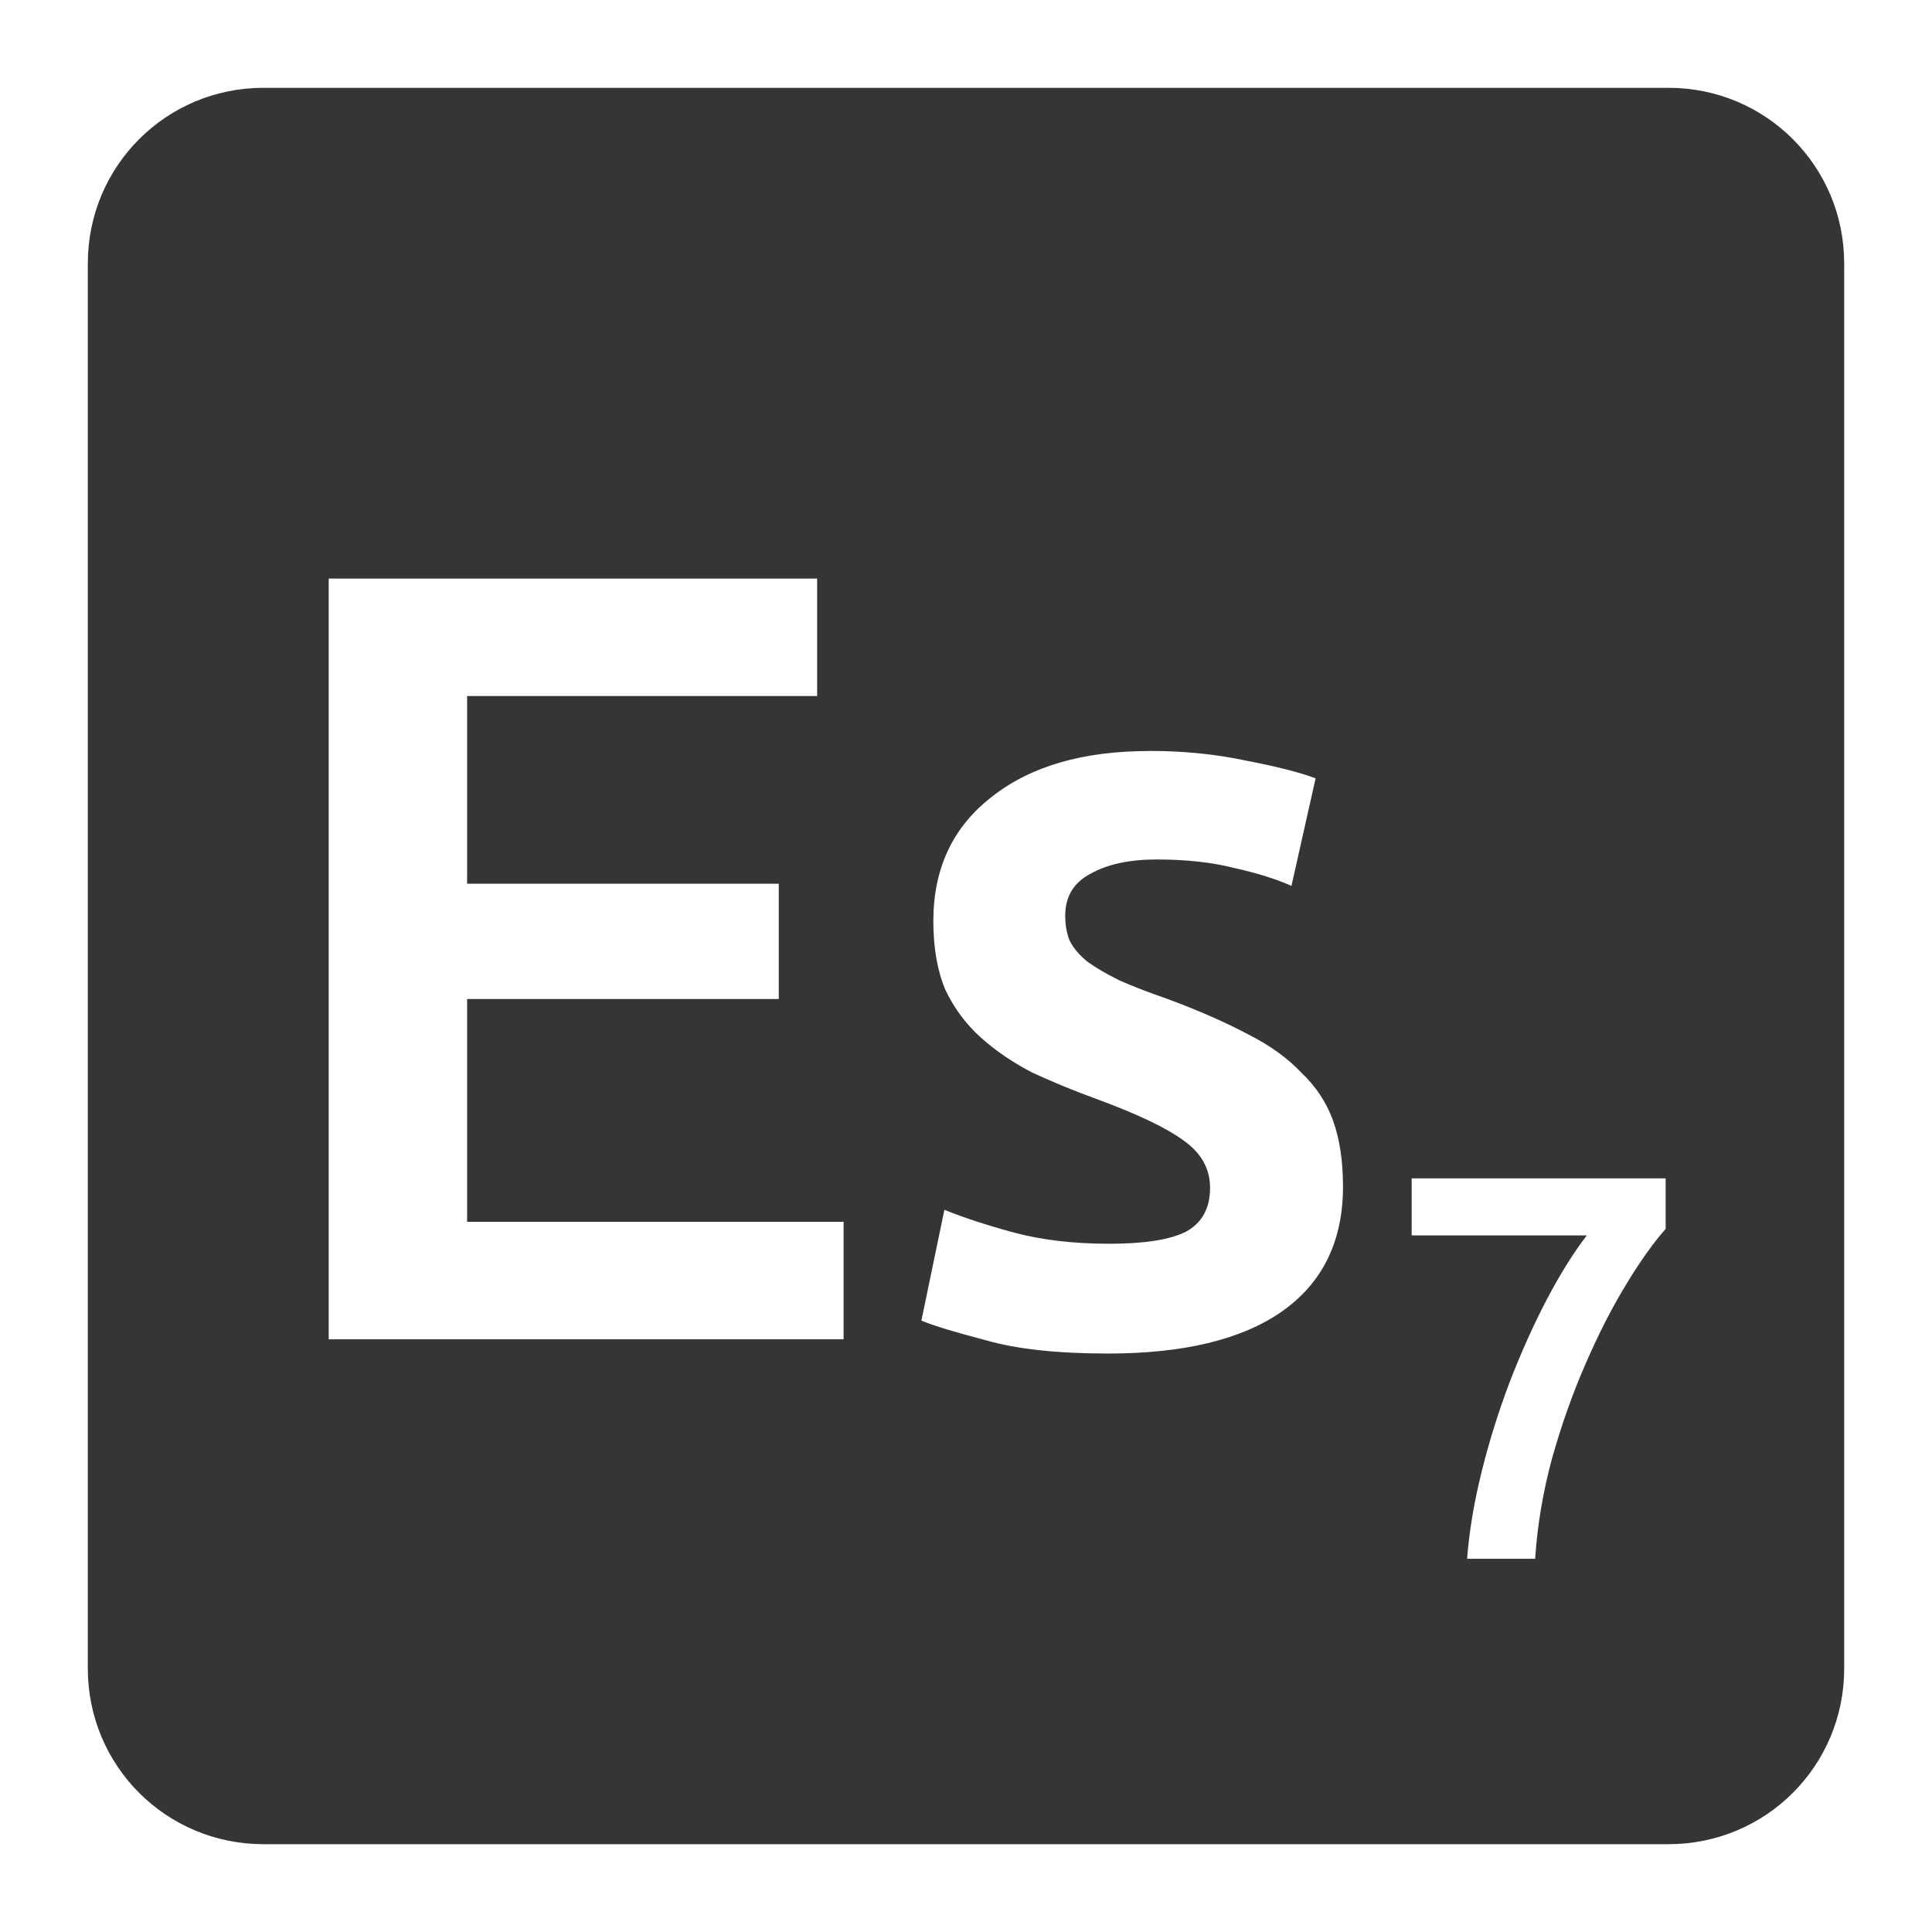 <svg xmlns="http://www.w3.org/2000/svg" viewBox="0 0 22 22">
 <path style="fill:#353535;fill-opacity:1" d="m 3 1 c -1.108 0 -2 0.892 -2 2 l 0 16 c 0 1.108 0.892 2 2 2 l 16 0 c 1.108 0 2 -0.892 2 -2 l 0 -16 c 0 -1.108 -0.892 -2 -2 -2 l -16 0 z m 0.742 5.588 l 5.563 0 l 0 1.338 l -3.986 0 l 0 2.137 l 3.549 0 l 0 1.313 l -3.549 0 l 0 2.537 l 4.287 0 l 0 1.338 l -5.863 0 l 0 -8.662 z m 9.35 1.963 c 0.383 0 0.75 0.036 1.1 0.111 c 0.35 0.067 0.614 0.135 0.789 0.201 l -0.275 1.225 c -0.167 -0.075 -0.38 -0.143 -0.639 -0.201 c -0.258 -0.067 -0.557 -0.1 -0.898 -0.1 c -0.308 0 -0.558 0.054 -0.75 0.162 c -0.192 0.1 -0.289 0.26 -0.289 0.477 c 0 0.108 0.017 0.204 0.051 0.287 c 0.042 0.083 0.108 0.161 0.199 0.236 c 0.092 0.067 0.213 0.138 0.363 0.213 c 0.15 0.067 0.334 0.138 0.551 0.213 c 0.358 0.133 0.662 0.267 0.912 0.4 c 0.25 0.125 0.453 0.271 0.611 0.438 c 0.167 0.158 0.288 0.34 0.363 0.549 c 0.075 0.208 0.113 0.458 0.113 0.75 c 0 0.625 -0.235 1.101 -0.701 1.426 c -0.458 0.317 -1.116 0.475 -1.975 0.475 c -0.575 0 -1.037 -0.05 -1.387 -0.15 c -0.35 -0.092 -0.597 -0.166 -0.738 -0.225 l 0.262 -1.262 c 0.225 0.092 0.492 0.178 0.801 0.262 c 0.317 0.083 0.674 0.125 1.074 0.125 c 0.4 0 0.692 -0.045 0.875 -0.137 c 0.183 -0.1 0.275 -0.267 0.275 -0.5 c 0 -0.217 -0.099 -0.395 -0.299 -0.537 c -0.192 -0.142 -0.513 -0.296 -0.963 -0.463 c -0.275 -0.1 -0.53 -0.204 -0.764 -0.313 c -0.225 -0.117 -0.419 -0.25 -0.586 -0.4 c -0.167 -0.15 -0.3 -0.329 -0.4 -0.537 c -0.092 -0.217 -0.139 -0.479 -0.139 -0.787 c 0 -0.6 0.222 -1.072 0.664 -1.414 c 0.442 -0.35 1.04 -0.523 1.799 -0.523 z m 2.982 4.867 l 2.893 0 l 0 0.576 c -0.137 0.154 -0.287 0.364 -0.449 0.631 c -0.163 0.267 -0.317 0.569 -0.463 0.906 c -0.146 0.333 -0.273 0.691 -0.381 1.074 c -0.104 0.383 -0.168 0.765 -0.193 1.145 l -0.775 0 c 0.025 -0.317 0.08 -0.65 0.168 -1 c 0.087 -0.35 0.195 -0.69 0.32 -1.02 c 0.129 -0.333 0.268 -0.642 0.418 -0.93 c 0.154 -0.292 0.307 -0.537 0.457 -0.732 l -1.994 0 l 0 -0.65 z"/>
</svg>
